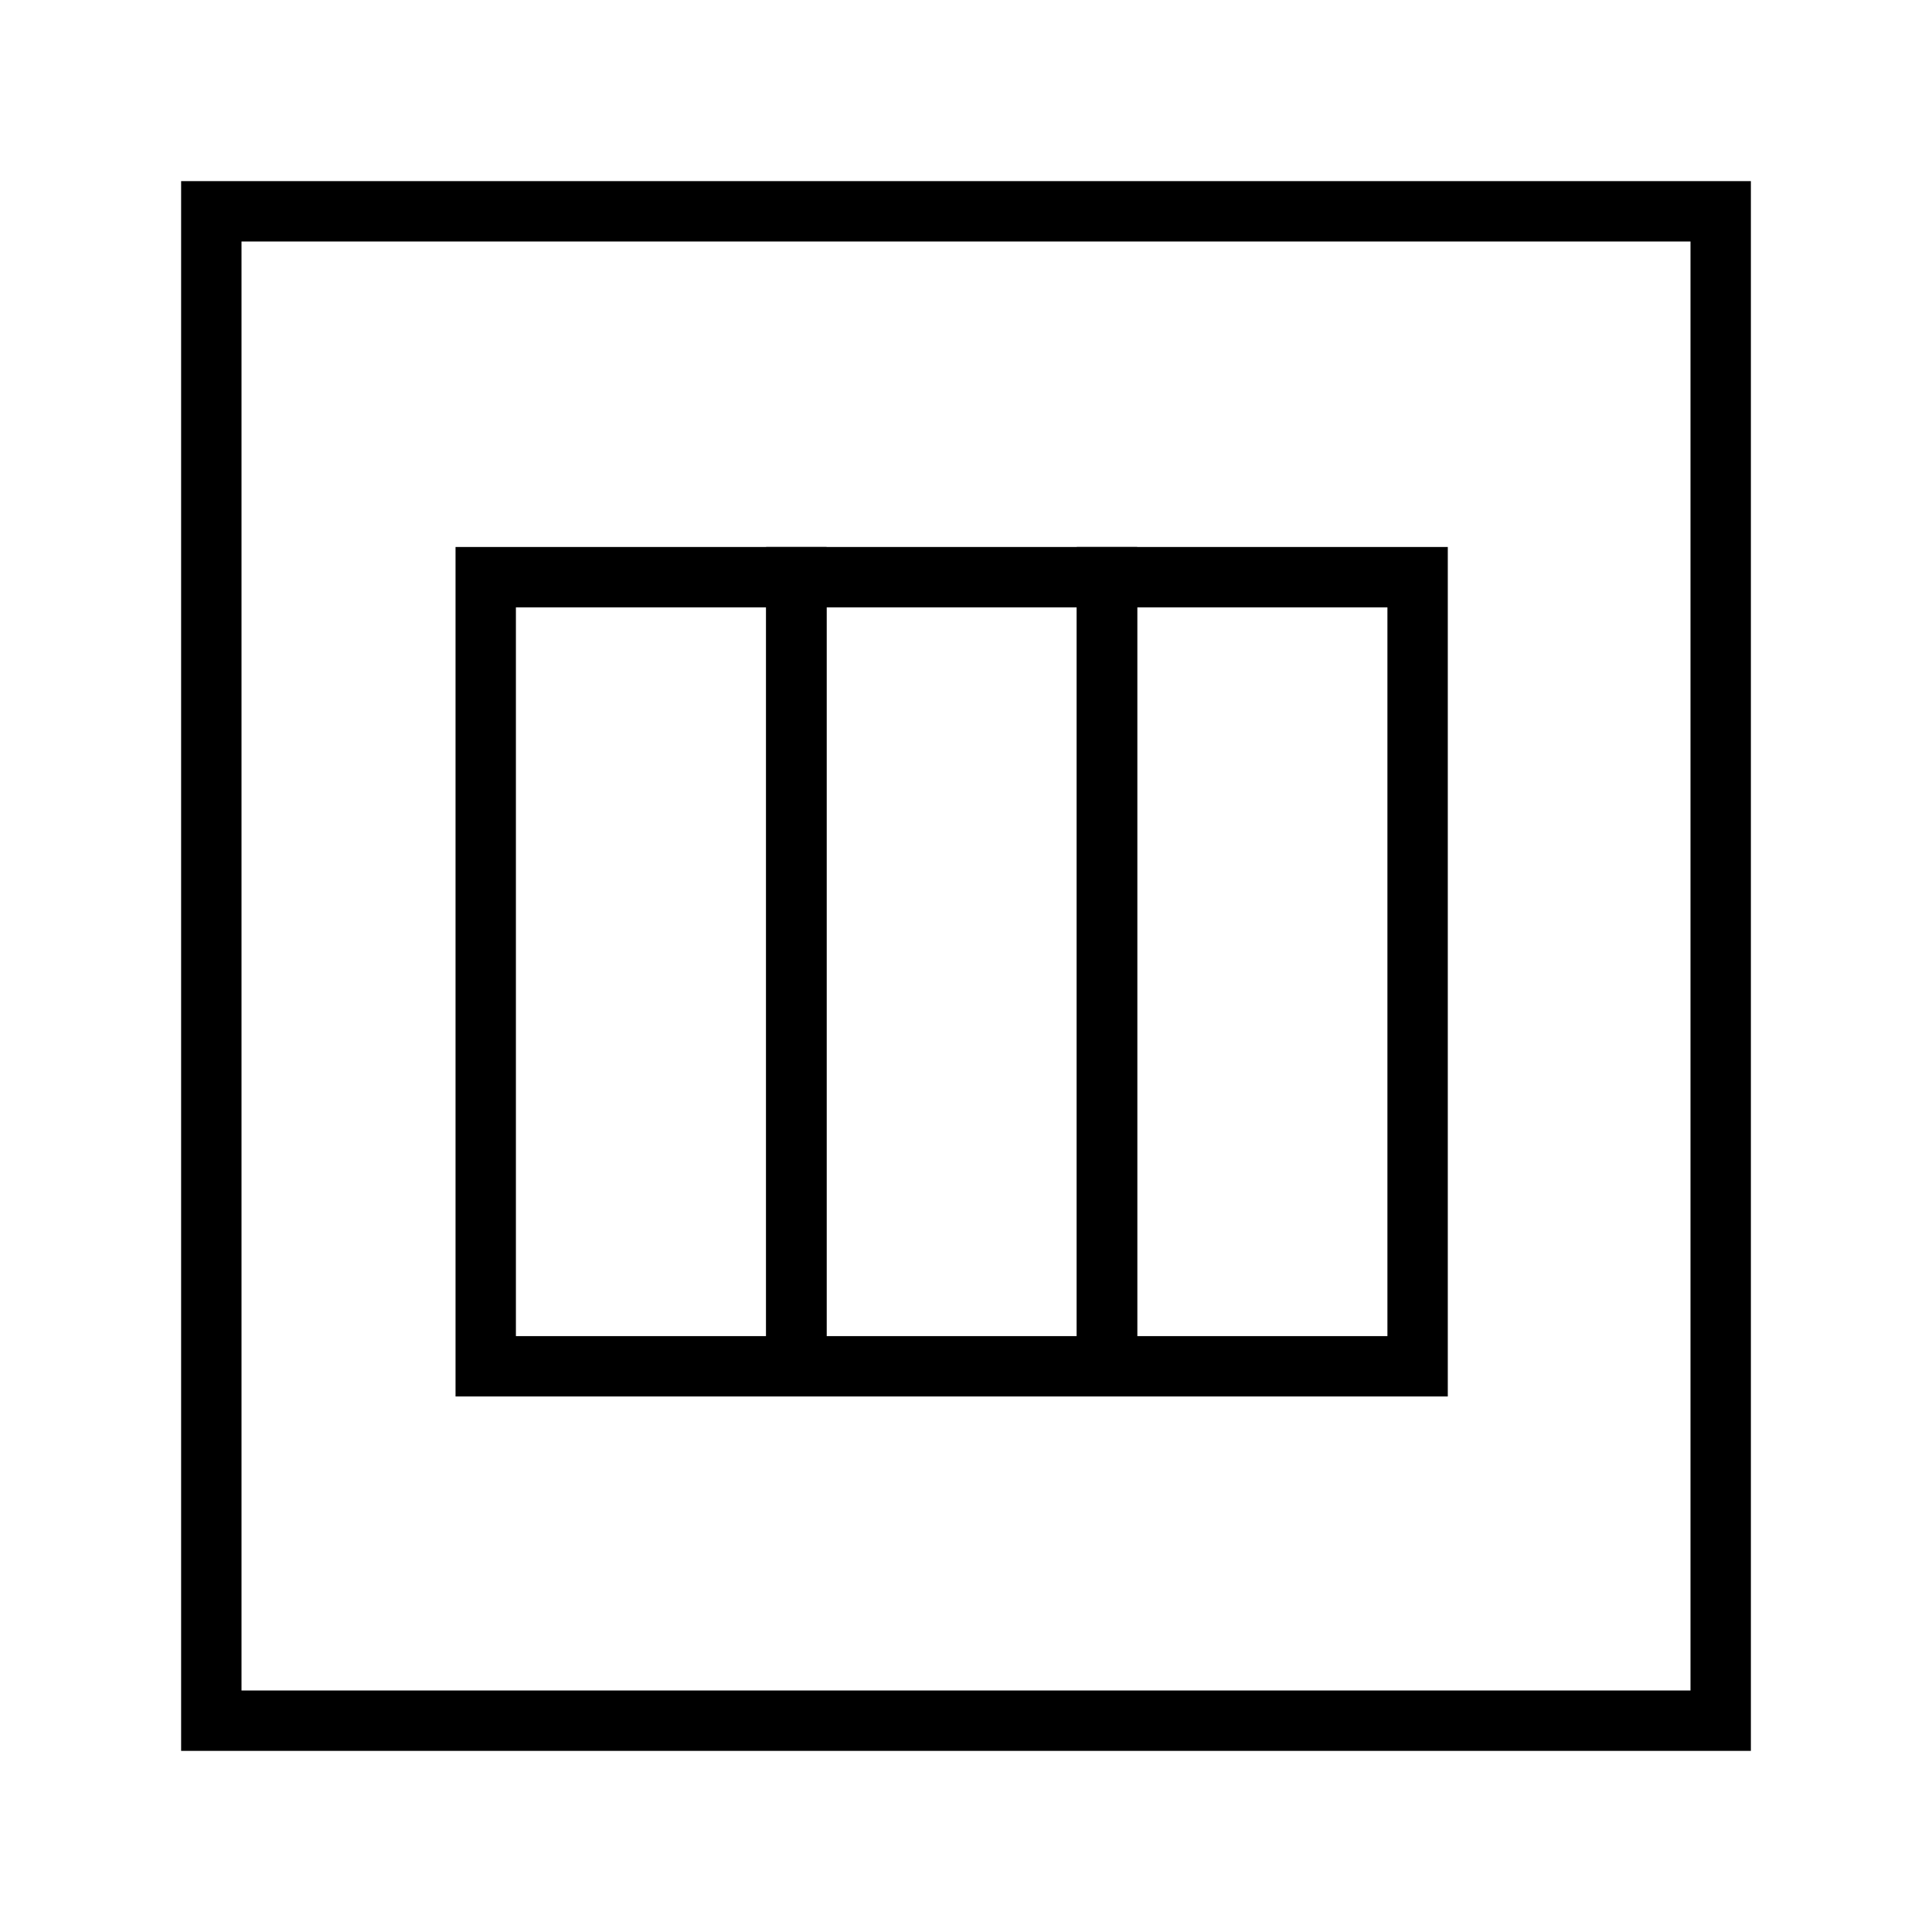 <svg id="Calque_1" data-name="Calque 1" xmlns="http://www.w3.org/2000/svg" viewBox="0 0 64 64"><title>column_444</title><rect x="7" y="7" width="50" height="50" style="fill:none;stroke:#000;stroke-miterlimit:10;stroke-width:2px"/><rect x="16.09" y="19.12" width="10.29" height="26.14" transform="translate(42.47 64.38) rotate(180)" style="fill:none;stroke:#000;stroke-miterlimit:10;stroke-width:2px"/><rect x="26.38" y="19.12" width="10.29" height="26.14" transform="translate(63.05 64.38) rotate(180)" style="fill:none;stroke:#000;stroke-miterlimit:10;stroke-width:2px"/><rect x="36.67" y="19.12" width="10.29" height="26.14" transform="translate(83.63 64.38) rotate(180)" style="fill:none;stroke:#000;stroke-miterlimit:10;stroke-width:2px"/></svg>